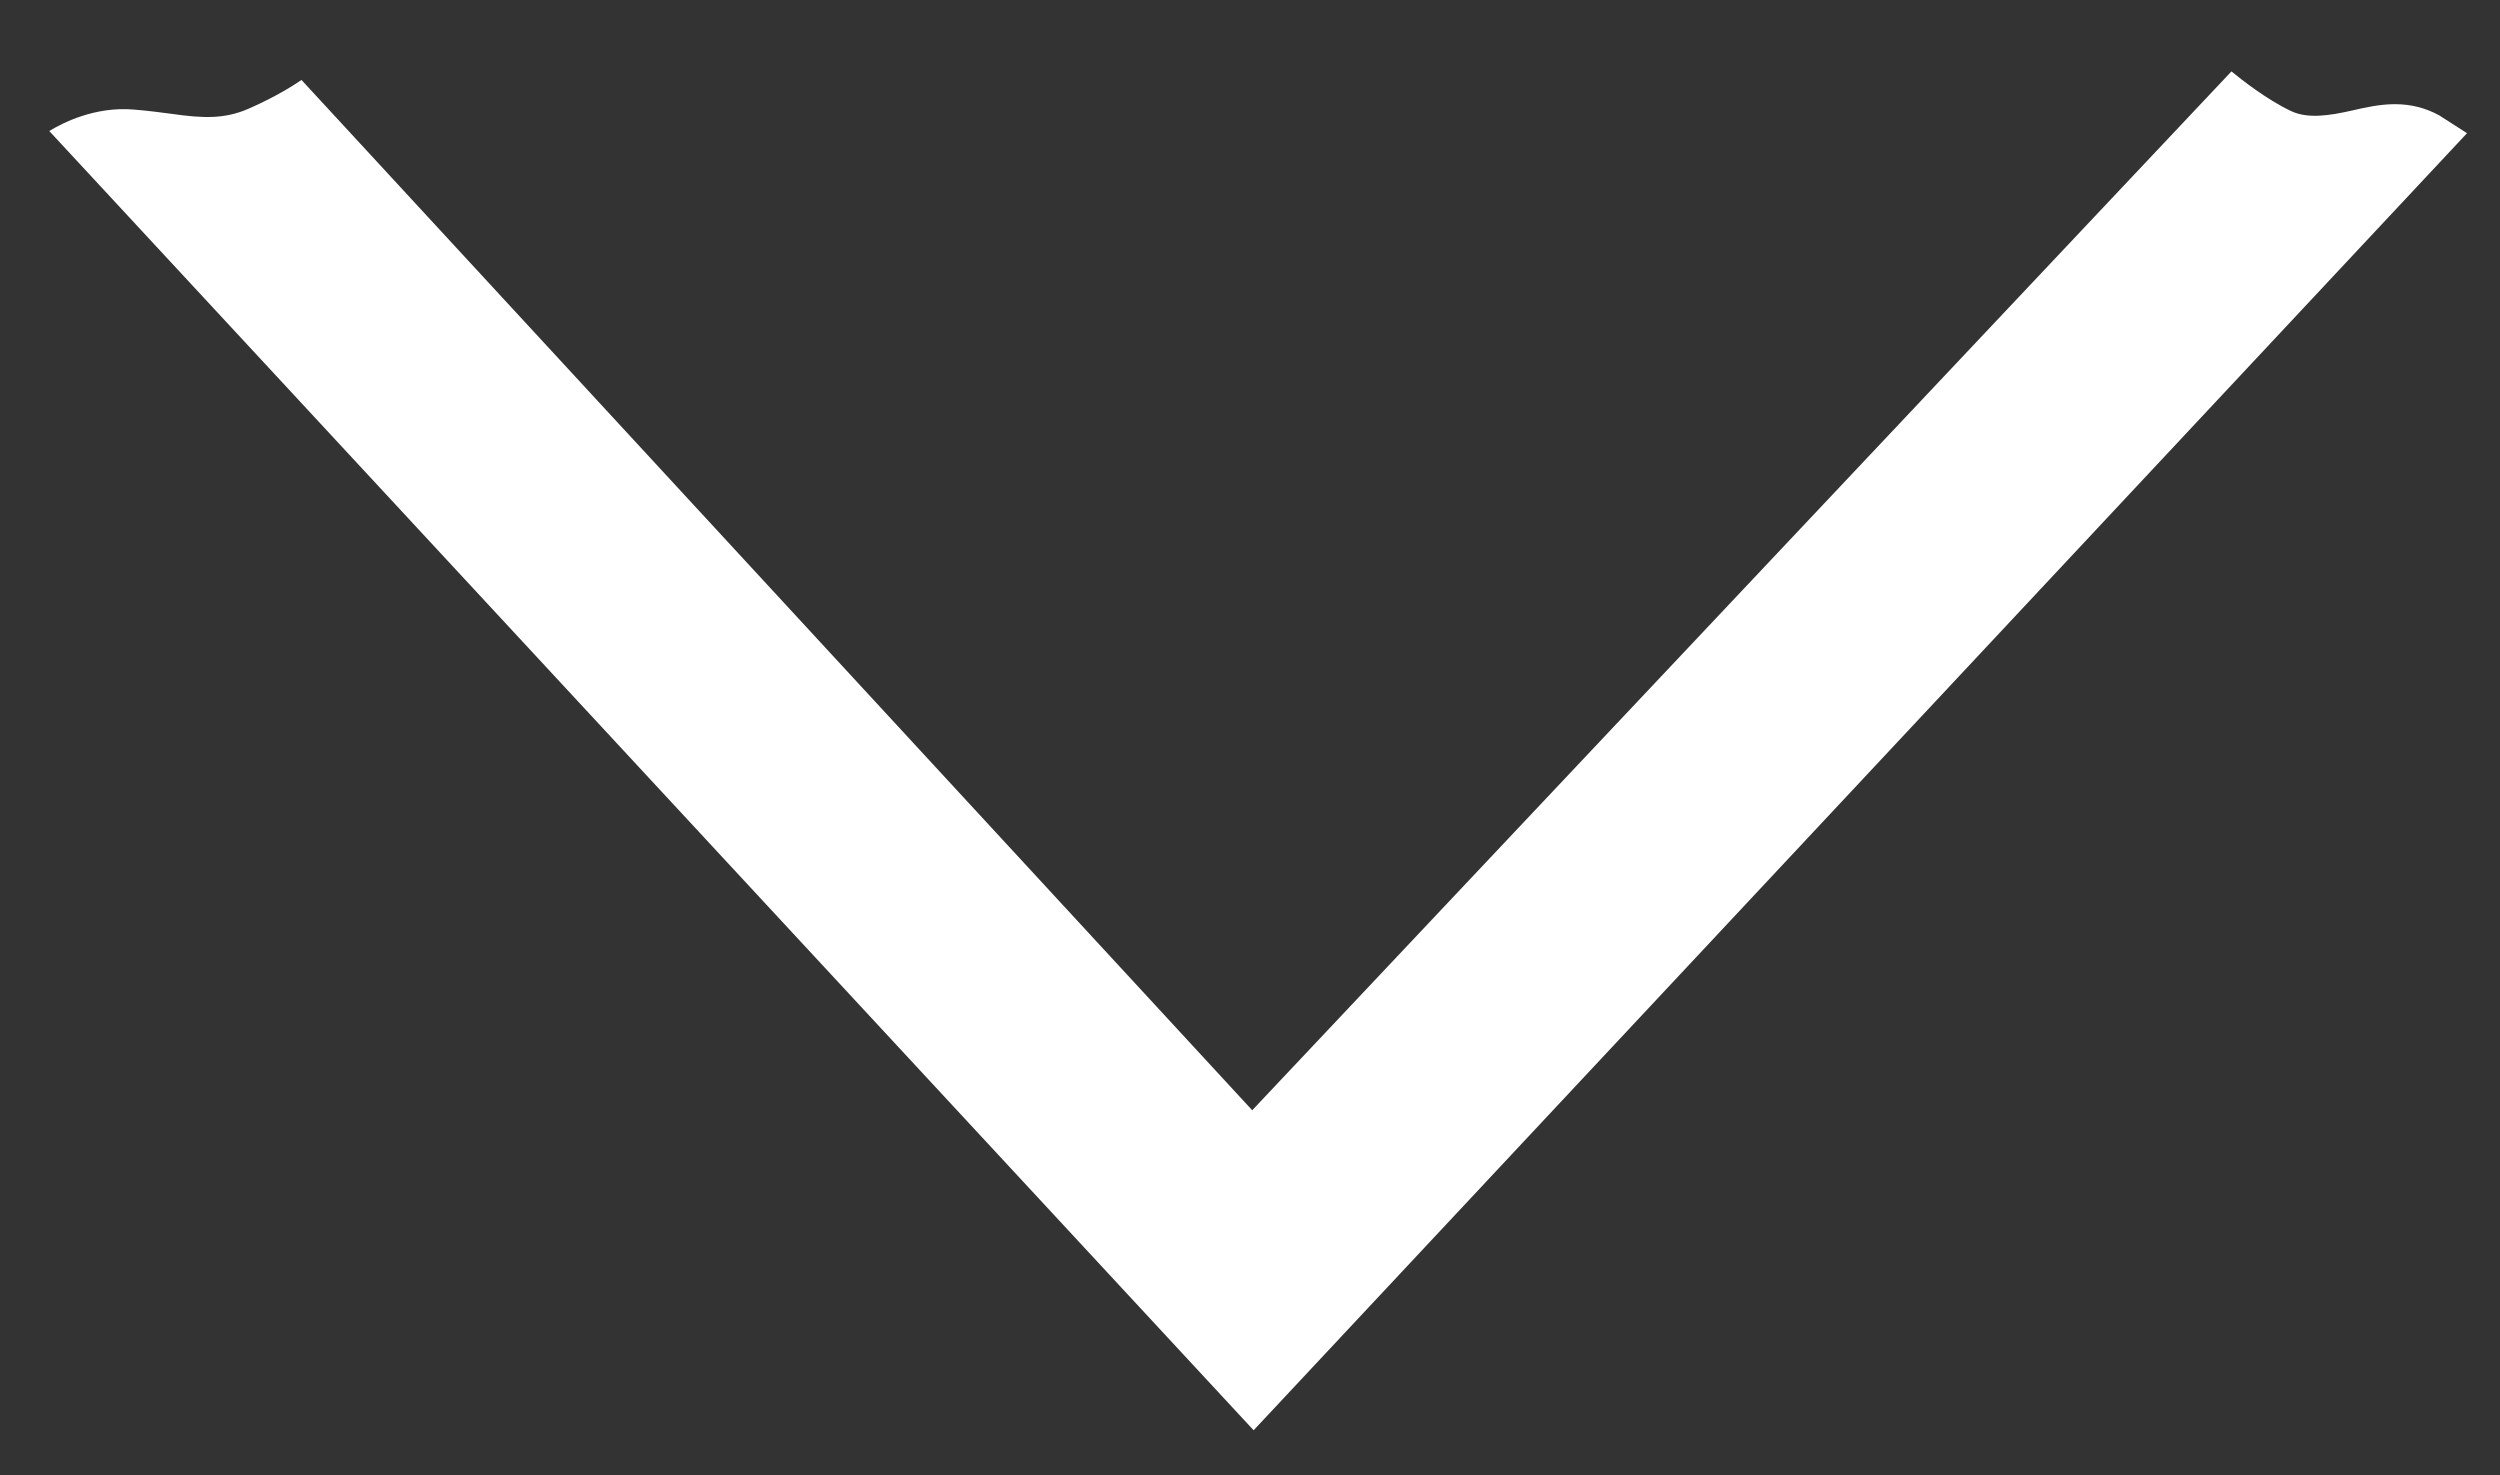 <?xml version="1.0" encoding="utf-8"?>
<!-- Generator: Adobe Illustrator 16.0.0, SVG Export Plug-In . SVG Version: 6.00 Build 0)  -->
<!DOCTYPE svg PUBLIC "-//W3C//DTD SVG 1.1//EN" "http://www.w3.org/Graphics/SVG/1.1/DTD/svg11.dtd">
<svg version="1.1" xmlns="http://www.w3.org/2000/svg" xmlns:xlink="http://www.w3.org/1999/xlink" x="0px" y="0px"
	 width="82.074px" height="48.432px" viewBox="0 0 82.074 48.432" enable-background="new 0 0 82.074 48.432" xml:space="preserve">
<rect x="0" y="0" width="82.074" height="48.432" fill="#333333" stroke="none"/>
<g id="Mini_logo">
</g>
<g id="Container">
</g>
<g id="Logo_1_">
</g>
<g id="Square_down_buttons">
	<path fill="#FFFFFF" d="M1.617,4.301l39.539,42.654L80.991,4.373l-0.906-0.582c-0.453-0.25-0.938-0.371-1.46-0.371
		c-0.498,0-0.967,0.107-1.422,0.211c-0.74,0.168-1.441,0.273-1.986,0.016c-0.799-0.377-1.631-1.033-1.959-1.303L41.11,36.449
		L9.898,2.625c-0.26,0.178-0.865,0.564-1.754,0.951c-0.788,0.34-1.5,0.305-2.492,0.164C5.286,3.693,4.875,3.635,4.38,3.596
		C3.104,3.492,2.049,4.039,1.617,4.301z"/>
</g>
<g id="Cube">
</g>
<g id="Vajra_Grid">
</g>
</svg>
